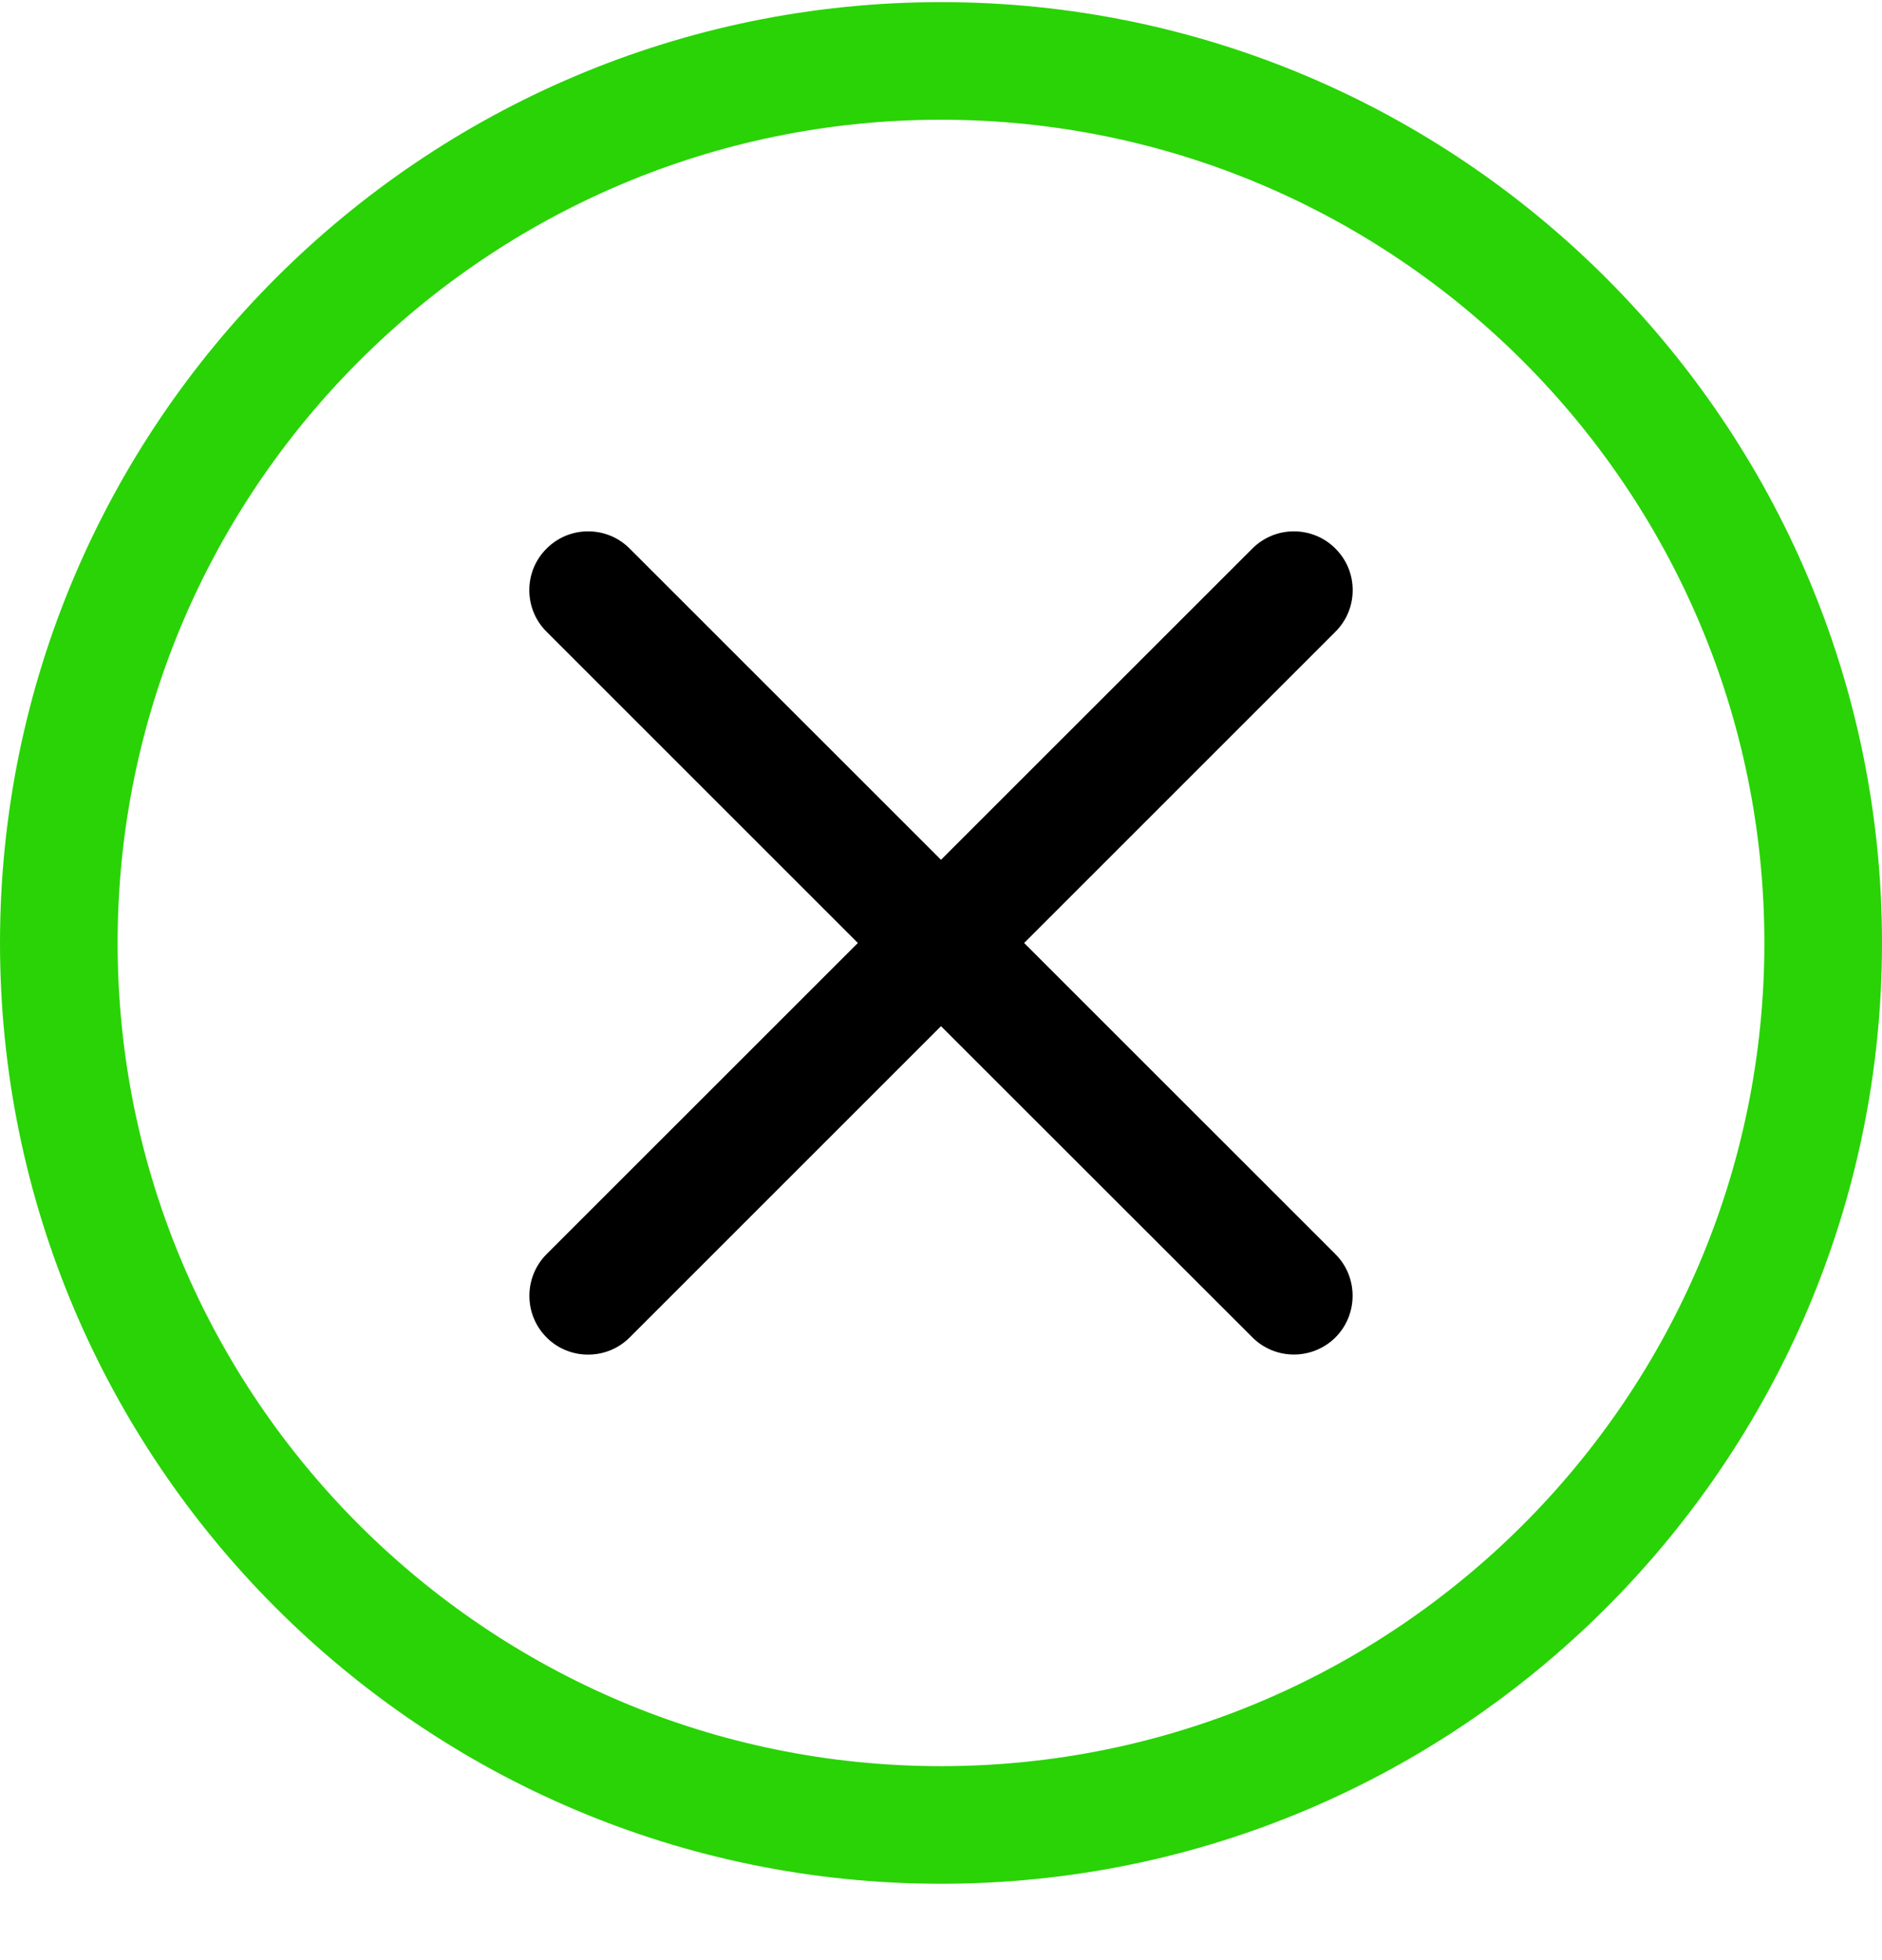 <svg width="24" height="25" viewBox="0 0 24 25" fill="none" xmlns="http://www.w3.org/2000/svg">
<path d="M12 24.026C5.383 24.026 0 18.643 0 12.027C0 5.41 5.383 0.027 12 0.027C18.617 0.027 24 5.41 24 12.027C24 18.643 18.617 24.026 12 24.026ZM12 1.527C6.21 1.527 1.5 6.237 1.5 12.027C1.5 17.817 6.21 22.526 12 22.526C17.79 22.526 22.5 17.817 22.5 12.027C22.5 6.237 17.79 1.527 12 1.527Z" fill="#29D305"/>
<path d="M16.5 17.276C16.3 17.276 16.111 17.198 15.97 17.056L12 13.088L8.03 17.058C7.888 17.2 7.7 17.277 7.5 17.277C7.3 17.277 7.111 17.2 6.97 17.058C6.678 16.765 6.678 16.29 6.97 15.996L10.94 12.027L6.97 8.057C6.828 7.916 6.75 7.727 6.75 7.527C6.75 7.327 6.828 7.138 6.97 6.997C7.111 6.855 7.3 6.777 7.5 6.777C7.7 6.777 7.889 6.855 8.03 6.997L12 10.966L15.97 6.997C16.112 6.855 16.3 6.777 16.5 6.777C16.7 6.777 16.889 6.855 17.03 6.997C17.172 7.138 17.25 7.327 17.25 7.527C17.25 7.727 17.172 7.916 17.03 8.057L13.06 12.027L17.03 15.996C17.322 16.288 17.322 16.765 17.03 17.058C16.889 17.198 16.7 17.276 16.5 17.276Z" fill="black"/>
</svg>

